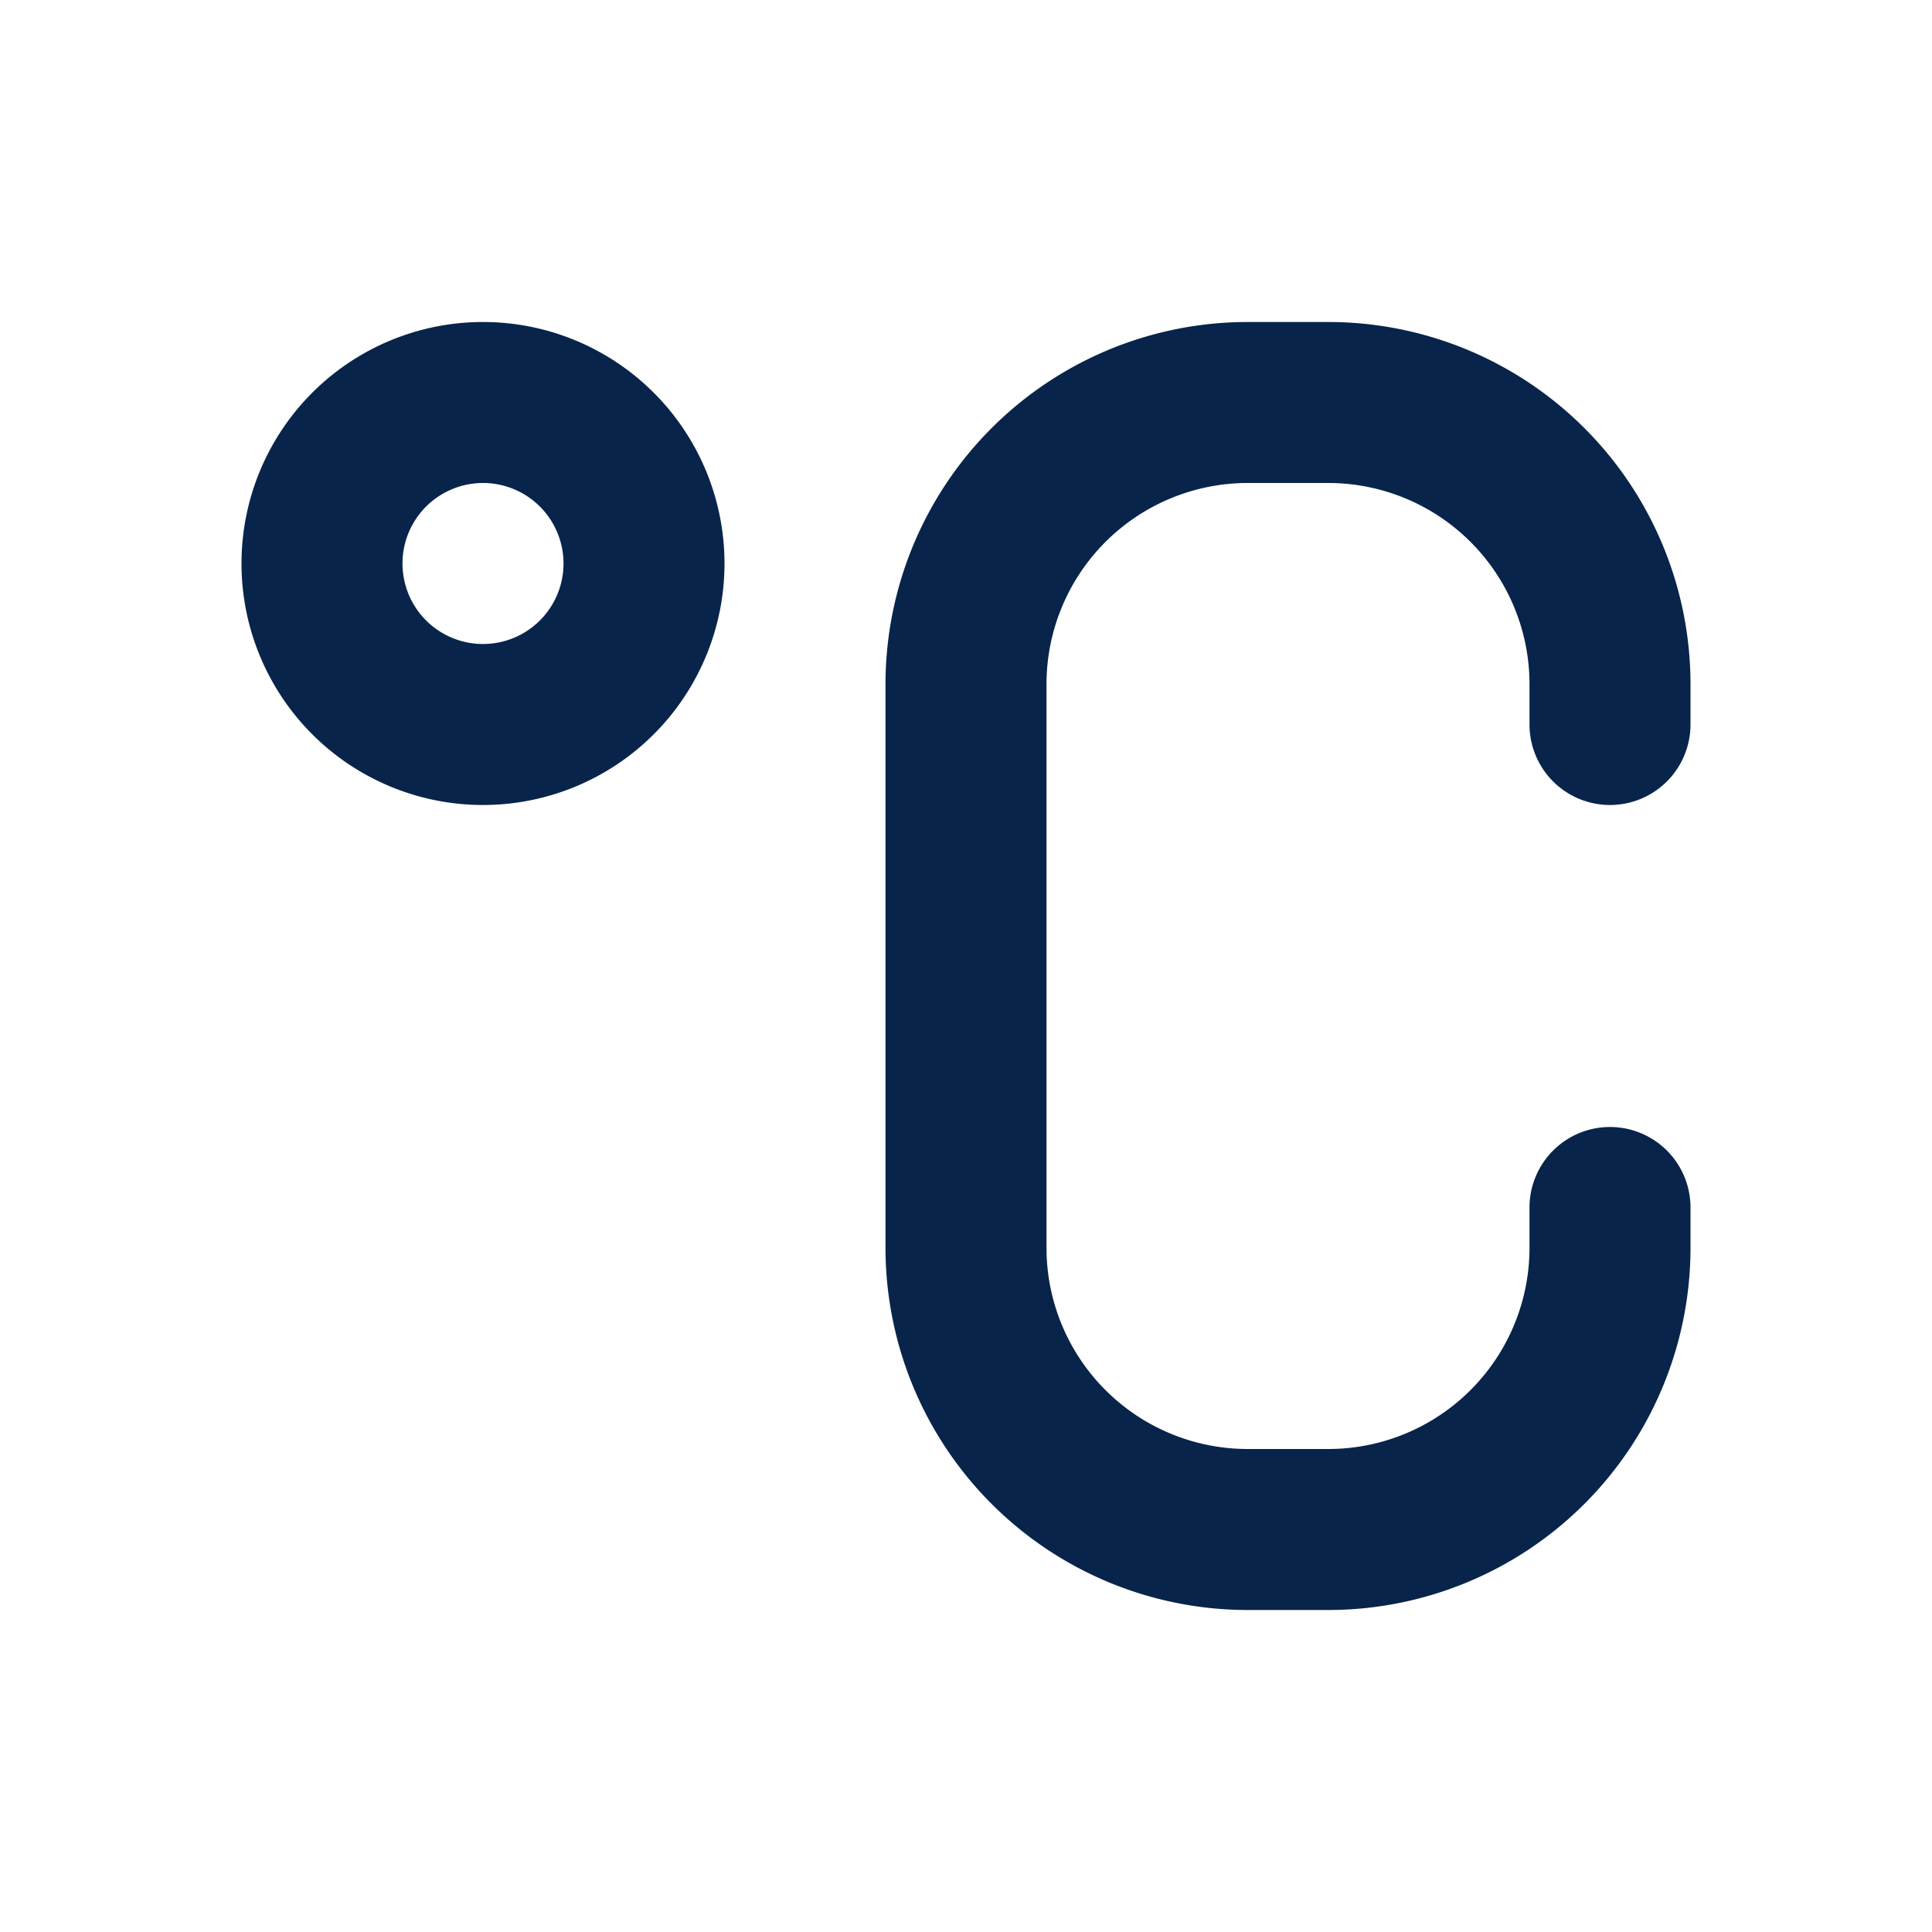 <svg xmlns="http://www.w3.org/2000/svg" width="24" height="24"><g fill="none" fill-rule="evenodd"><path d="M24 0v24H0V0h24ZM12.594 23.258l-.012.002-.071.035-.02.004-.014-.004-.071-.036c-.01-.003-.019 0-.024.006l-.004.01-.017.428.005.02.01.013.104.074.015.004.012-.004.104-.074.012-.016.004-.017-.017-.427c-.002-.01-.009-.017-.016-.018Zm.264-.113-.014.002-.184.093-.01.01-.003.011.018.43.005.012.008.008.201.092c.012.004.023 0 .029-.008l.004-.014-.034-.614c-.003-.012-.01-.02-.02-.022Zm-.715.002a.023.023 0 0 0-.027.006l-.006.014-.034.614c0 .012.007.02.017.024l.015-.002.201-.093.01-.008.003-.011.018-.43-.003-.012-.01-.01-.184-.092Z"/><path fill="#09244B" d="M6 4a3 3 0 1 0 0 6 3 3 0 0 0 0-6ZM5 7a1 1 0 1 1 2 0 1 1 0 0 1-2 0Zm10.5-3A4.5 4.5 0 0 0 11 8.5v7a4.5 4.5 0 0 0 4.5 4.5h1a4.5 4.5 0 0 0 4.5-4.5V15a1 1 0 1 0-2 0v.5a2.5 2.5 0 0 1-2.5 2.5h-1a2.5 2.5 0 0 1-2.5-2.5v-7A2.5 2.5 0 0 1 15.5 6h1A2.5 2.5 0 0 1 19 8.5V9a1 1 0 1 0 2 0v-.5A4.5 4.5 0 0 0 16.5 4h-1Z"/></g></svg>